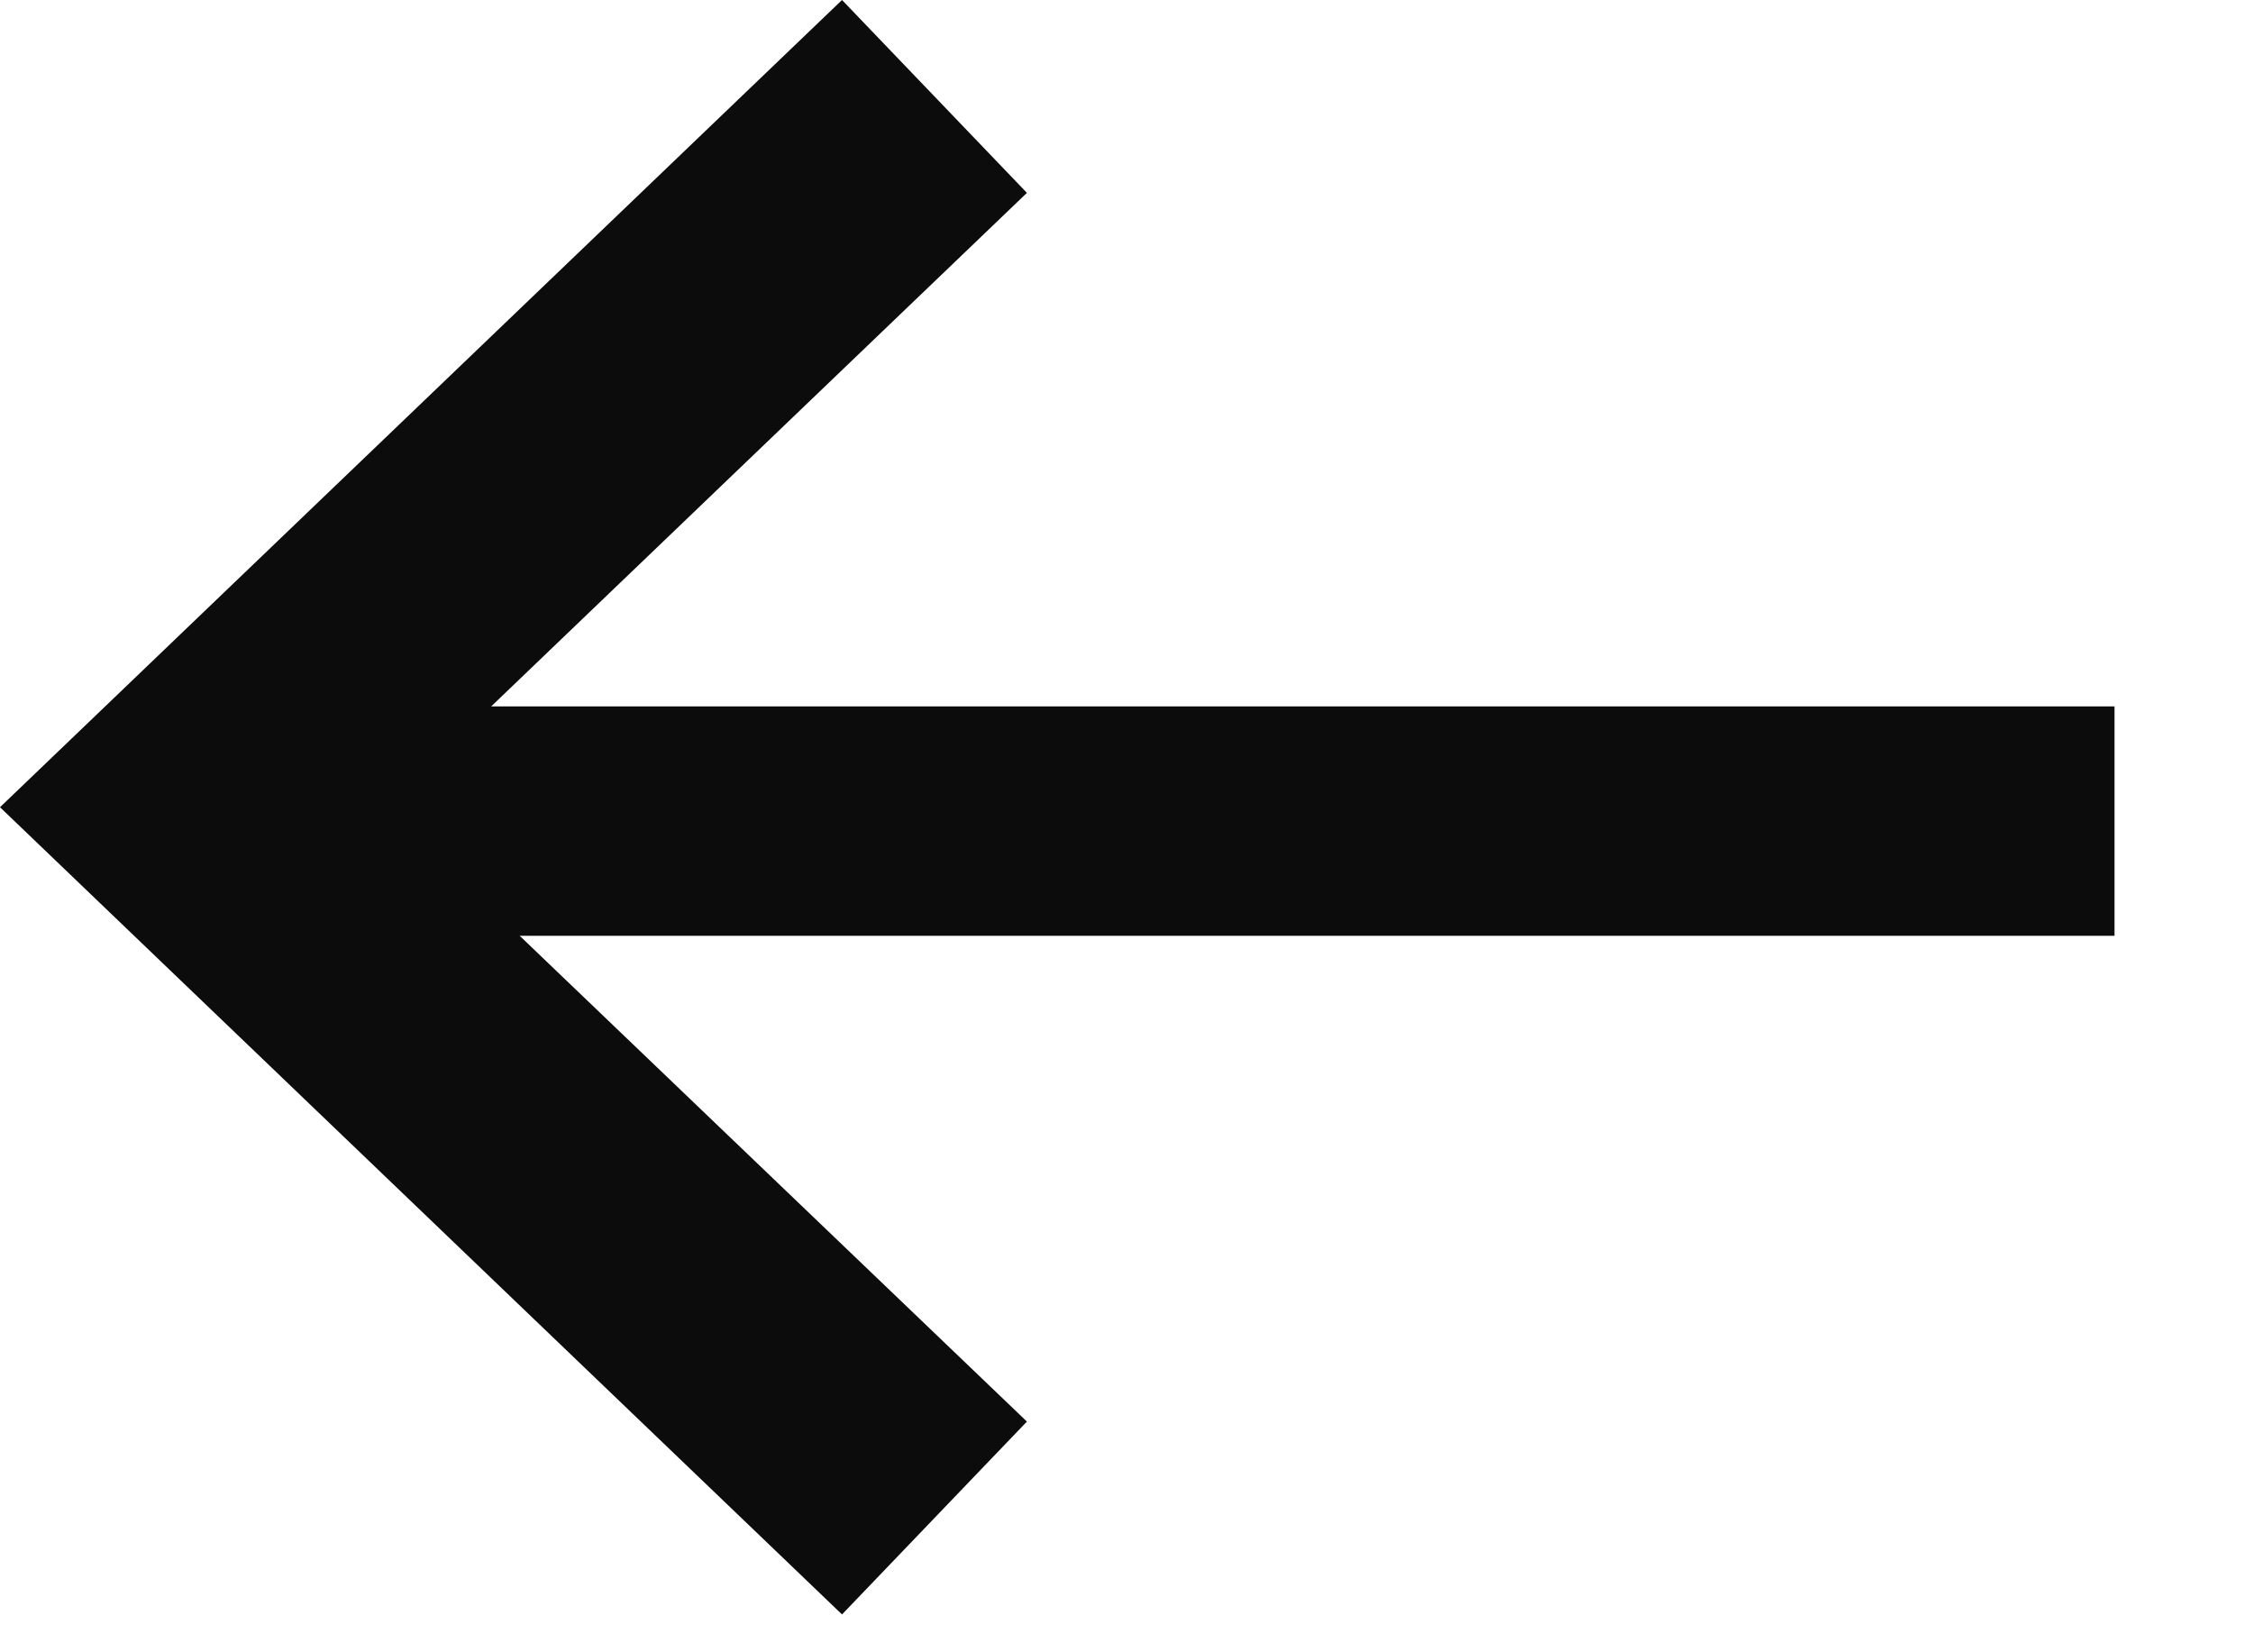<?xml version="1.0" encoding="UTF-8" standalone="no"?><!DOCTYPE svg PUBLIC "-//W3C//DTD SVG 1.1//EN" "http://www.w3.org/Graphics/SVG/1.1/DTD/svg11.dtd"><svg width="100%" height="100%" viewBox="0 0 15 11" version="1.1" xmlns="http://www.w3.org/2000/svg" xmlns:xlink="http://www.w3.org/1999/xlink" xml:space="preserve" xmlns:serif="http://www.serif.com/" style="fill-rule:evenodd;clip-rule:evenodd;stroke-linejoin:round;stroke-miterlimit:1.414;"><path d="M5.606,10.748l-5.606,-5.374l5.606,-5.374l1.231,1.284l-3.567,3.419l10.808,0l0,1.527l-10.618,0l3.377,3.234l-1.231,1.284Z" style="fill:#0c0c0c;"/></svg>